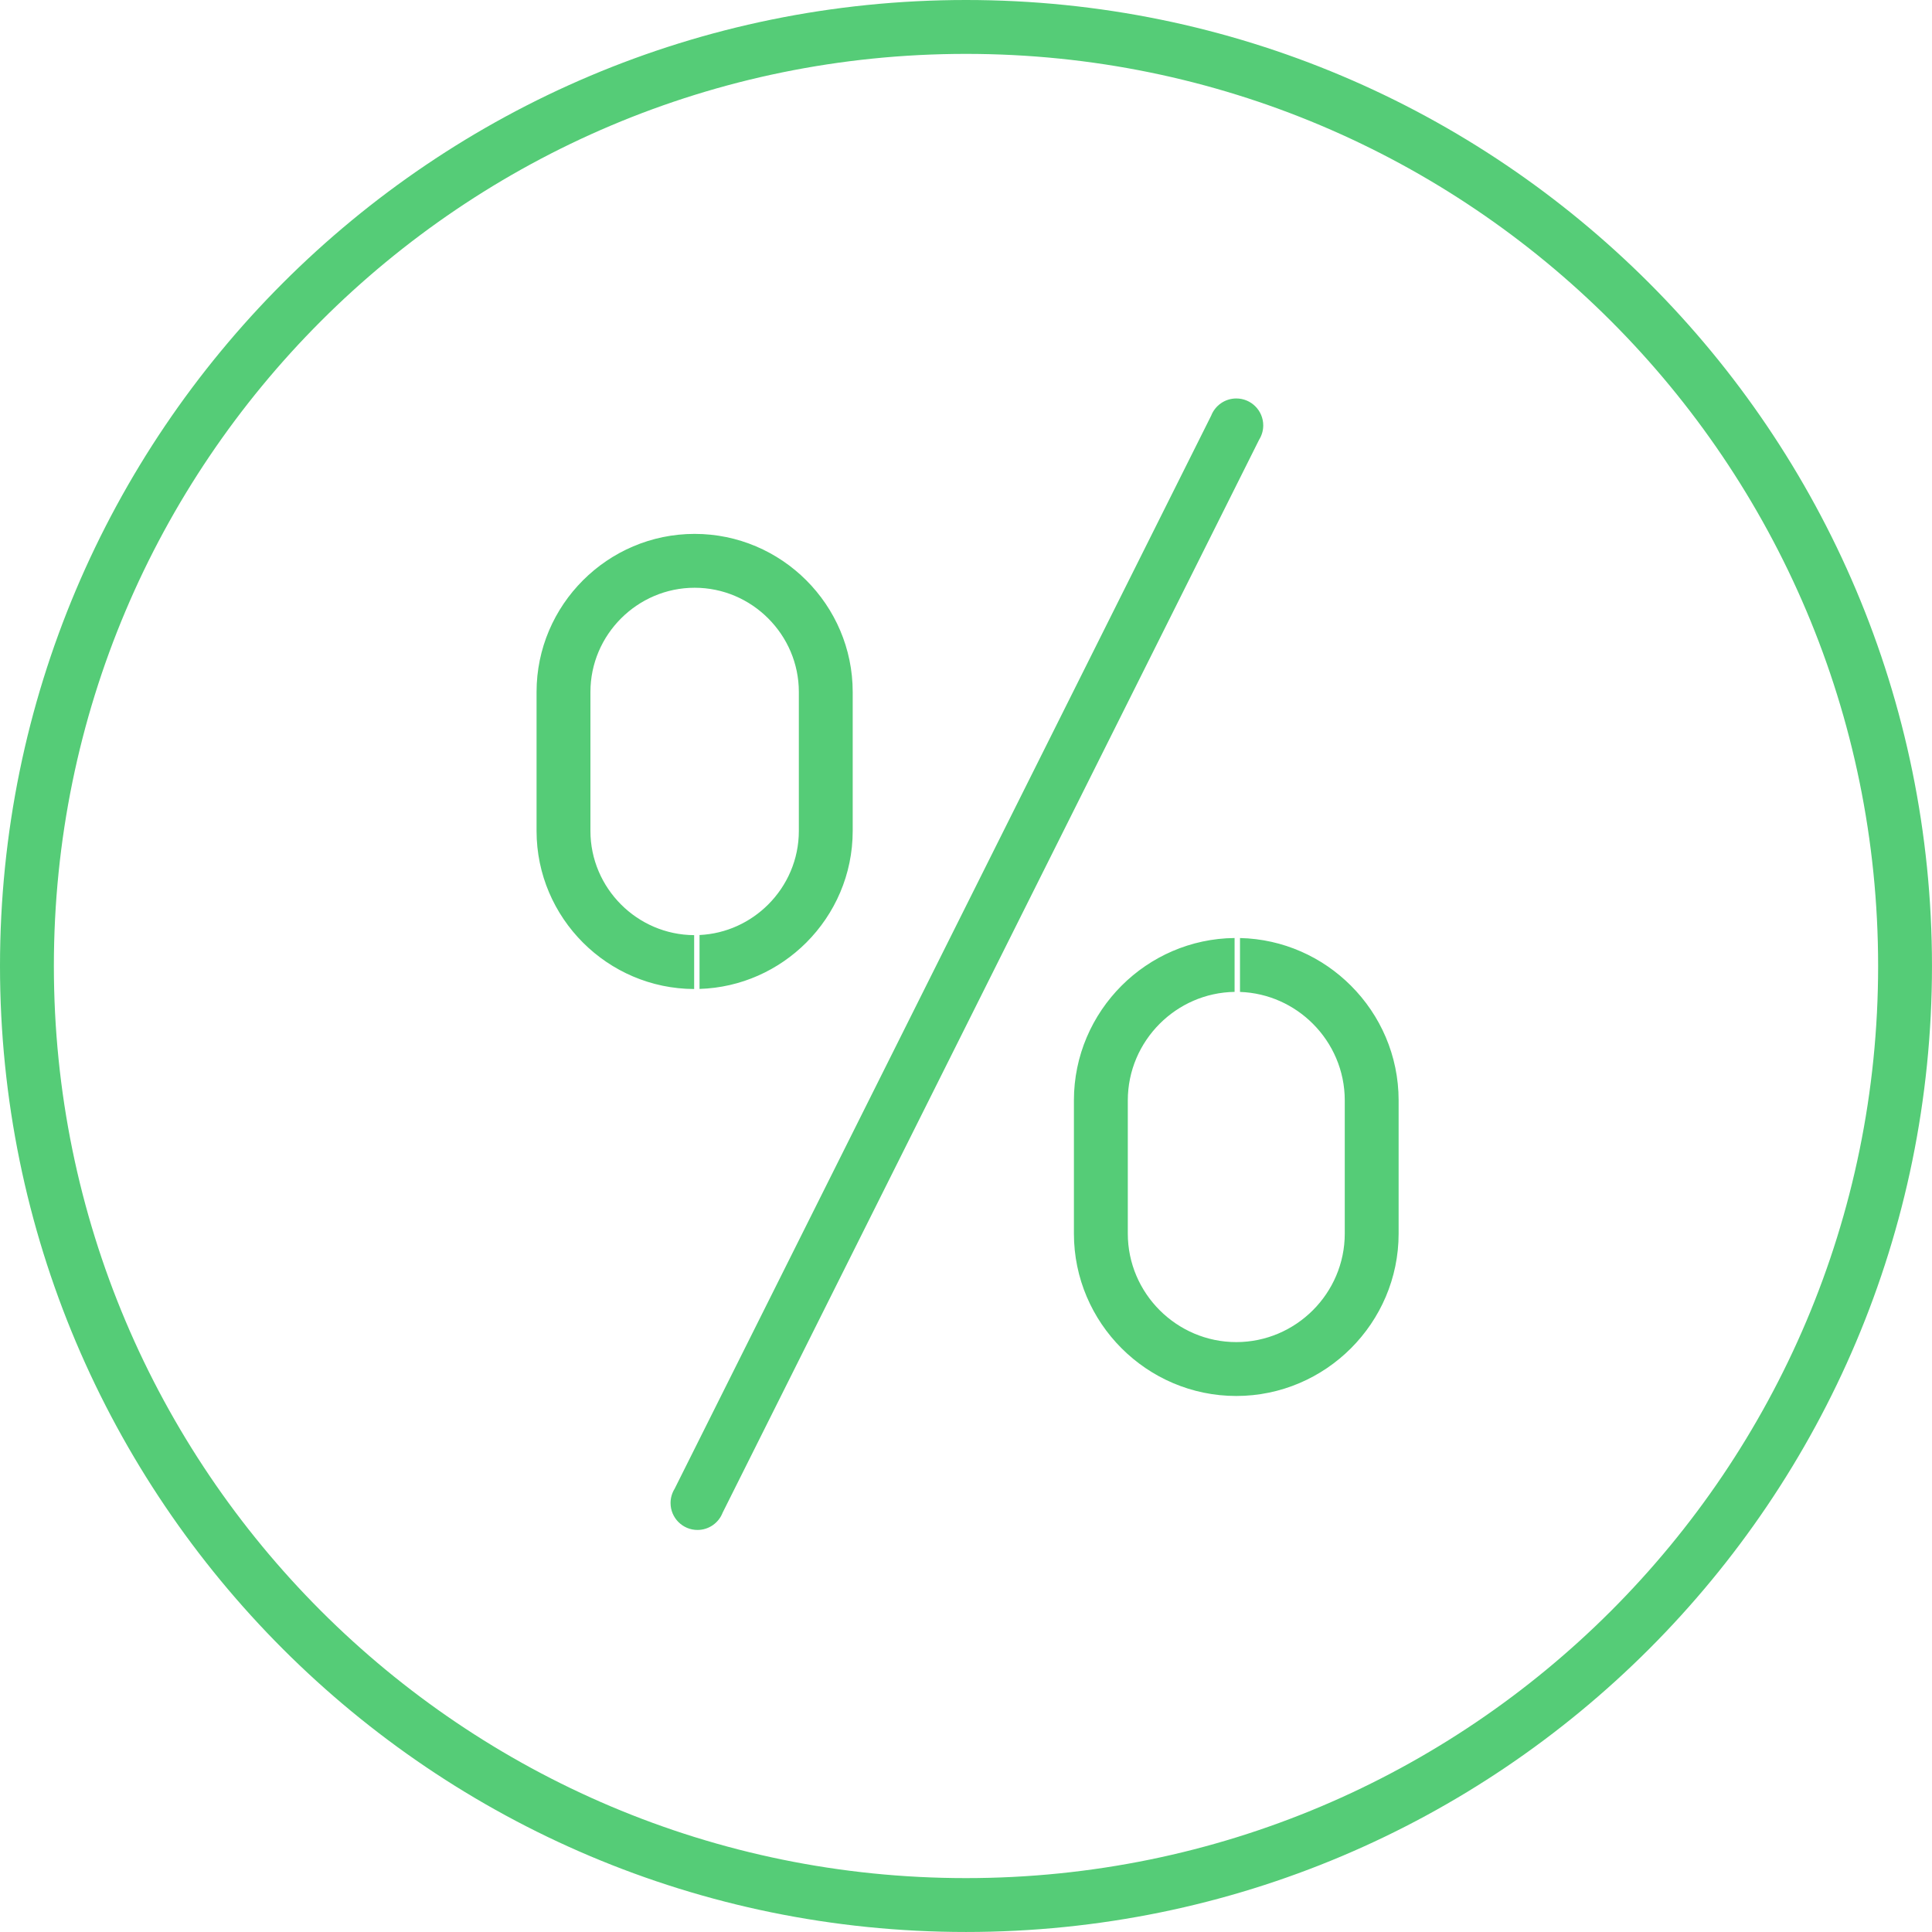 <?xml version="1.0" encoding="utf-8"?>
<!-- Generator: Adobe Illustrator 16.0.0, SVG Export Plug-In . SVG Version: 6.00 Build 0)  -->
<!DOCTYPE svg PUBLIC "-//W3C//DTD SVG 1.1//EN" "http://www.w3.org/Graphics/SVG/1.1/DTD/svg11.dtd">
<svg version="1.1" id="图层_1" xmlns="http://www.w3.org/2000/svg" xmlns:xlink="http://www.w3.org/1999/xlink" x="0px" y="0px"
	 width="203.311px" height="203.311px" viewBox="0 0 203.311 203.311" enable-background="new 0 0 203.311 203.311"
	 xml:space="preserve">
<path fill="#55CC77" d="M101.655,0c28.071,0,53.485,11.379,71.88,29.774c18.396,18.396,29.774,43.811,29.774,71.881
	s-11.378,53.484-29.774,71.881c-18.396,18.396-43.81,29.773-71.88,29.773s-53.485-11.378-71.88-29.773
	C11.378,155.14,0,129.726,0,101.655s11.378-53.484,29.774-71.881C48.17,11.379,73.584,0,101.655,0L101.655,0z M76.043,159.19
	l56.462-112.925c0.271-0.436,0.43-0.948,0.43-1.498c0-1.565-1.271-2.835-2.835-2.835c-1.205,0-2.234,0.752-2.646,1.812
	L70.993,156.669c-0.271,0.437-0.428,0.948-0.428,1.498c0,1.565,1.269,2.835,2.834,2.835C74.604,161.002,75.633,160.25,76.043,159.19
	L76.043,159.19z M130.489,98.712v5.672c2.982,0.103,5.687,1.364,7.67,3.35c2.07,2.069,3.355,4.923,3.355,8.06v14.025
	c0,3.137-1.285,5.99-3.355,8.061c-2.069,2.069-4.923,3.354-8.06,3.354c-3.138,0-5.99-1.285-8.062-3.354
	c-2.068-2.069-3.354-4.924-3.354-8.061v-14.025c0-3.137,1.286-5.989,3.354-8.06c2.031-2.031,4.816-3.308,7.883-3.354V98.71
	c-4.631,0.048-8.835,1.959-11.891,5.016c-3.095,3.096-5.017,7.366-5.017,12.067v14.025c0,4.701,1.921,8.974,5.017,12.068
	c3.095,3.095,7.367,5.017,12.068,5.017c4.7,0,8.974-1.922,12.067-5.017c3.094-3.096,5.018-7.367,5.018-12.068v-14.025
	c0-4.701-1.922-8.973-5.018-12.067C139.158,100.715,135.036,98.815,130.489,98.712L130.489,98.712z M73.099,56.183
	c-4.577,0-8.737,1.871-11.75,4.885c-3.014,3.013-4.885,7.172-4.885,11.75v14.625c0,4.577,1.871,8.736,4.885,11.75
	c3.002,3.002,7.143,4.87,11.699,4.884v-5.669c-2.992-0.014-5.714-1.246-7.691-3.223c-1.988-1.988-3.224-4.73-3.224-7.742V72.817
	c0-3.013,1.235-5.754,3.224-7.742c1.989-1.988,4.729-3.224,7.742-3.224c3.013,0,5.754,1.234,7.741,3.224
	c1.989,1.988,3.225,4.729,3.225,7.742v14.625c0,3.013-1.235,5.754-3.225,7.742c-1.874,1.874-4.417,3.078-7.226,3.211v5.673
	c4.374-0.135,8.334-1.977,11.234-4.876c3.014-3.014,4.885-7.173,4.885-11.75V72.817c0-4.578-1.871-8.737-4.885-11.751
	C81.836,58.054,77.677,56.183,73.099,56.183L73.099,56.183z M169.527,33.782C152.158,16.413,128.161,5.67,101.655,5.67
	S51.152,16.413,33.782,33.782C16.413,51.152,5.669,75.149,5.669,101.655s10.744,50.503,28.113,67.872
	c17.37,17.37,41.367,28.113,67.873,28.113s50.503-10.743,67.873-28.113c17.369-17.369,28.113-41.366,28.113-67.872
	S186.896,51.152,169.527,33.782z"/>
</svg>
